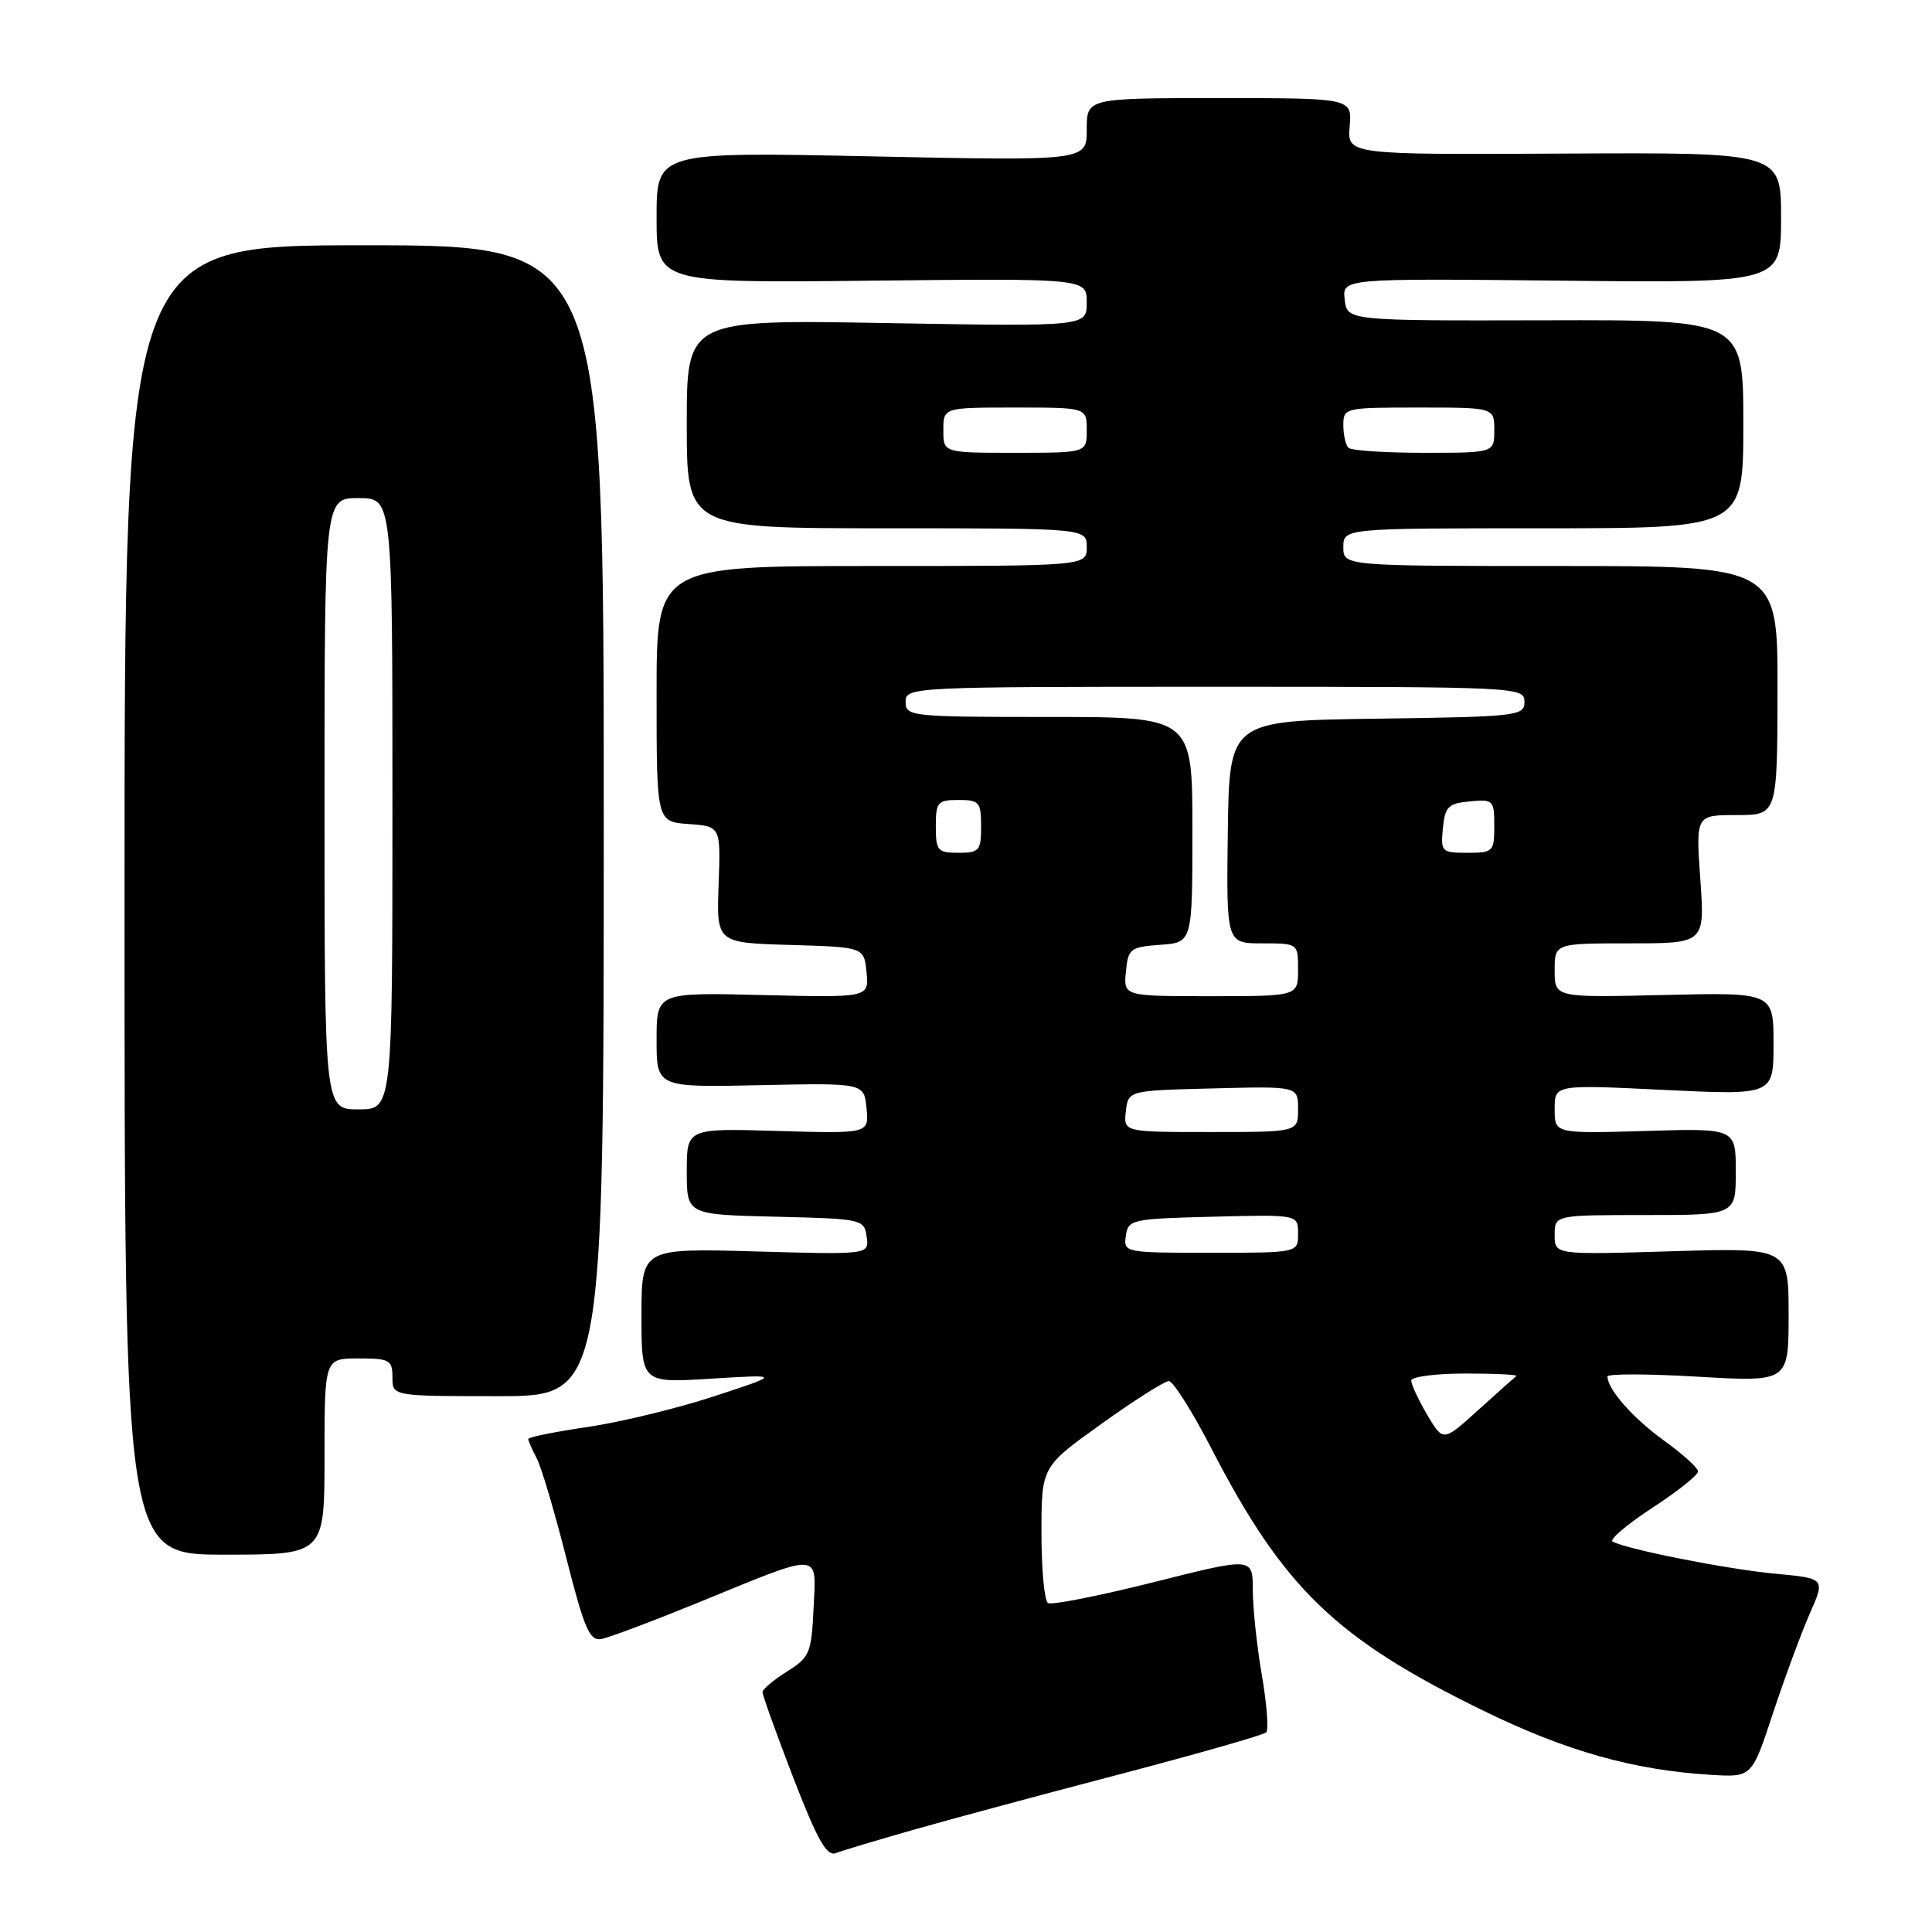 <?xml version="1.0" encoding="UTF-8" standalone="no"?>
<!DOCTYPE svg PUBLIC "-//W3C//DTD SVG 1.1//EN" "http://www.w3.org/Graphics/SVG/1.1/DTD/svg11.dtd" >
<svg xmlns="http://www.w3.org/2000/svg" xmlns:xlink="http://www.w3.org/1999/xlink" version="1.1" viewBox="0 0 256 256">
 <g >
 <path fill="currentColor"
d=" M 120.89 242.50 C 125.63 241.14 137.97 237.82 148.33 235.11 C 158.69 232.39 167.44 229.89 167.78 229.55 C 168.12 229.21 167.86 225.79 167.20 221.95 C 166.54 218.11 166.00 213.02 166.00 210.65 C 166.00 206.34 166.00 206.34 152.86 209.65 C 145.64 211.46 139.34 212.71 138.86 212.41 C 138.39 212.12 138.00 207.94 138.00 203.12 C 138.00 194.35 138.00 194.35 145.93 188.68 C 150.29 185.55 154.32 183.00 154.88 183.00 C 155.44 183.00 157.98 187.02 160.51 191.92 C 170.09 210.46 176.99 217.12 196.50 226.65 C 207.54 232.05 216.47 234.56 226.81 235.18 C 232.13 235.50 232.13 235.50 234.93 227.00 C 236.48 222.32 238.67 216.40 239.80 213.82 C 241.87 209.14 241.87 209.14 235.18 208.52 C 228.87 207.93 215.47 205.28 213.67 204.26 C 213.22 204.00 215.58 202.00 218.92 199.81 C 222.27 197.63 225.00 195.46 225.00 194.98 C 225.00 194.51 222.98 192.67 220.51 190.90 C 216.41 187.95 213.00 184.09 213.00 182.39 C 213.00 182.02 218.40 182.03 225.00 182.42 C 237.00 183.12 237.00 183.12 237.00 174.22 C 237.00 165.33 237.00 165.33 221.50 165.80 C 206.00 166.27 206.00 166.27 206.00 163.63 C 206.00 161.00 206.00 161.00 218.00 161.00 C 230.00 161.00 230.00 161.00 230.00 155.25 C 230.00 149.50 230.00 149.50 218.00 149.86 C 206.00 150.21 206.00 150.21 206.00 146.96 C 206.00 143.71 206.00 143.71 220.50 144.42 C 235.00 145.12 235.00 145.12 235.00 138.31 C 235.00 131.50 235.00 131.50 220.50 131.84 C 206.00 132.19 206.00 132.19 206.00 128.59 C 206.00 125.00 206.00 125.00 215.95 125.00 C 225.90 125.00 225.90 125.00 225.30 116.50 C 224.70 108.00 224.70 108.00 230.10 108.00 C 235.50 108.00 235.50 108.00 235.53 91.50 C 235.56 75.00 235.56 75.00 206.78 75.00 C 178.00 75.00 178.00 75.00 178.00 72.50 C 178.00 70.00 178.00 70.00 204.50 70.00 C 231.00 70.00 231.00 70.00 231.00 56.19 C 231.00 42.37 231.00 42.37 204.75 42.44 C 178.50 42.50 178.50 42.50 178.18 39.69 C 177.86 36.89 177.86 36.89 206.93 37.19 C 236.00 37.50 236.00 37.50 236.00 28.85 C 236.00 20.20 236.00 20.20 207.26 20.35 C 178.52 20.50 178.52 20.50 178.84 16.75 C 179.15 13.00 179.15 13.00 161.58 13.00 C 144.00 13.00 144.00 13.00 144.00 17.16 C 144.00 21.32 144.00 21.32 115.50 20.72 C 87.00 20.12 87.00 20.12 87.00 28.81 C 87.00 37.50 87.00 37.50 115.50 37.19 C 144.00 36.89 144.00 36.89 144.00 40.08 C 144.00 43.27 144.00 43.27 117.50 42.81 C 91.00 42.34 91.00 42.34 91.00 56.17 C 91.00 70.00 91.00 70.00 117.50 70.00 C 144.00 70.00 144.00 70.00 144.00 72.50 C 144.00 75.00 144.00 75.00 115.50 75.00 C 87.00 75.00 87.00 75.00 87.00 91.94 C 87.00 108.89 87.00 108.89 91.25 109.19 C 95.50 109.50 95.50 109.50 95.22 117.21 C 94.94 124.93 94.94 124.93 104.72 125.21 C 114.50 125.50 114.50 125.50 114.82 128.85 C 115.14 132.19 115.14 132.19 101.07 131.85 C 87.00 131.50 87.00 131.50 87.00 137.79 C 87.00 144.09 87.00 144.09 100.75 143.79 C 114.50 143.50 114.50 143.50 114.82 146.86 C 115.14 150.21 115.14 150.21 103.07 149.86 C 91.00 149.50 91.00 149.50 91.00 155.22 C 91.00 160.94 91.00 160.94 102.75 161.22 C 114.27 161.49 114.51 161.55 114.84 163.88 C 115.17 166.25 115.17 166.25 100.09 165.82 C 85.00 165.40 85.00 165.40 85.00 174.33 C 85.00 183.26 85.00 183.26 94.25 182.68 C 103.50 182.11 103.50 182.11 94.64 185.01 C 89.77 186.61 82.23 188.44 77.89 189.08 C 73.55 189.71 70.00 190.43 70.00 190.68 C 70.00 190.93 70.50 192.06 71.10 193.19 C 71.71 194.32 73.47 200.26 75.02 206.37 C 77.42 215.81 78.12 217.45 79.67 217.18 C 80.68 217.00 86.45 214.83 92.50 212.36 C 109.08 205.57 108.16 205.52 107.80 213.11 C 107.52 219.05 107.29 219.60 104.29 221.48 C 102.52 222.59 101.06 223.82 101.04 224.20 C 101.02 224.59 102.85 229.68 105.10 235.52 C 108.29 243.77 109.54 246.01 110.74 245.55 C 111.59 245.22 116.16 243.85 120.89 242.50 Z  M 43.00 193.00 C 43.00 180.00 43.00 180.00 47.50 180.00 C 51.63 180.00 52.00 180.20 52.00 182.50 C 52.00 185.00 52.00 185.00 66.00 185.00 C 80.00 185.00 80.00 185.00 80.00 108.75 C 80.00 32.50 80.00 32.50 48.25 32.50 C 16.50 32.50 16.50 32.50 16.50 119.25 C 16.50 206.00 16.50 206.00 29.75 206.00 C 43.00 206.00 43.00 206.00 43.00 193.00 Z  M 189.11 187.47 C 187.95 185.50 187.00 183.46 187.00 182.94 C 187.00 182.42 190.23 182.00 194.17 182.00 C 198.11 182.00 201.15 182.15 200.92 182.33 C 200.69 182.51 198.41 184.55 195.86 186.85 C 191.23 191.05 191.23 191.05 189.11 187.47 Z  M 149.18 163.75 C 149.49 161.59 149.94 161.49 160.75 161.22 C 172.00 160.93 172.00 160.93 172.00 163.47 C 172.00 166.00 172.00 166.00 160.43 166.00 C 149.00 166.00 148.86 165.97 149.18 163.75 Z  M 149.18 147.25 C 149.50 144.50 149.50 144.50 160.75 144.22 C 172.00 143.93 172.00 143.93 172.00 146.97 C 172.00 150.00 172.00 150.00 160.43 150.00 C 148.87 150.00 148.87 150.00 149.18 147.25 Z  M 149.19 128.75 C 149.48 125.70 149.76 125.48 153.75 125.19 C 158.00 124.89 158.00 124.89 158.00 109.94 C 158.00 95.00 158.00 95.00 139.00 95.00 C 120.67 95.00 120.00 94.93 120.00 93.00 C 120.00 91.03 120.67 91.00 161.00 91.00 C 201.19 91.00 202.00 91.04 202.00 92.98 C 202.00 94.87 201.17 94.97 182.44 95.23 C 162.89 95.50 162.89 95.50 162.69 110.25 C 162.50 125.00 162.50 125.00 167.25 125.00 C 172.00 125.00 172.00 125.00 172.00 128.50 C 172.00 132.00 172.00 132.00 160.44 132.00 C 148.87 132.00 148.87 132.00 149.19 128.75 Z  M 124.00 109.50 C 124.00 106.28 124.24 106.00 127.00 106.00 C 129.76 106.00 130.00 106.28 130.00 109.50 C 130.00 112.72 129.76 113.00 127.00 113.00 C 124.24 113.00 124.00 112.72 124.00 109.50 Z  M 191.19 109.75 C 191.46 106.89 191.89 106.46 194.75 106.19 C 197.87 105.89 198.00 106.02 198.00 109.44 C 198.00 112.85 197.85 113.00 194.44 113.00 C 191.02 113.00 190.89 112.87 191.19 109.75 Z  M 125.00 57.00 C 125.00 54.00 125.00 54.00 134.50 54.00 C 144.00 54.00 144.00 54.00 144.00 57.00 C 144.00 60.00 144.00 60.00 134.50 60.00 C 125.00 60.00 125.00 60.00 125.00 57.00 Z  M 178.67 59.33 C 178.30 58.97 178.00 57.62 178.00 56.33 C 178.00 54.04 178.19 54.00 188.00 54.00 C 198.00 54.00 198.00 54.00 198.00 57.00 C 198.00 60.00 198.00 60.00 188.67 60.00 C 183.53 60.00 179.03 59.70 178.67 59.33 Z  M 43.00 106.50 C 43.00 66.00 43.00 66.00 47.50 66.00 C 52.00 66.00 52.00 66.00 52.00 106.50 C 52.00 147.00 52.00 147.00 47.50 147.00 C 43.00 147.00 43.00 147.00 43.00 106.50 Z "/>
</g>
</svg>